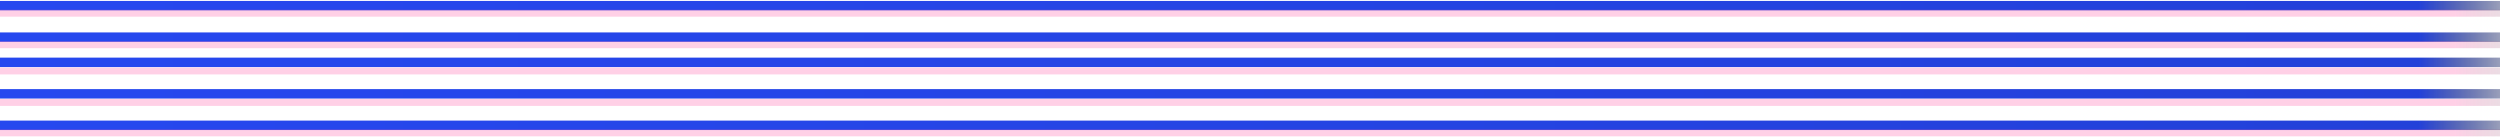 <svg width="397" viewBox="0 0 397 22" fill="none" xmlns="http://www.w3.org/2000/svg" preserveAspectRatio="none">
<path d="M0 0.9H495.679" stroke="url(#paint0_linear_1338_8014)" stroke-width="1.5"/>
<path d="M0 5.9H495.679" stroke="url(#paint1_linear_1338_8014)" stroke-width="1.5"/>
<path d="M0 9.9H495.679" stroke="url(#paint2_linear_1338_8014)" stroke-width="1.5"/>
<path d="M0 14.9H495.679" stroke="url(#paint3_linear_1338_8014)" stroke-width="1.5"/>
<path d="M0 19.9H495.679" stroke="url(#paint4_linear_1338_8014)" stroke-width="1.5"/>
<path d="M0 2.1H495.679" stroke="url(#paint5_linear_1338_8014)" stroke-width="1.1"/>
<path d="M0 7.1H495.679" stroke="url(#paint6_linear_1338_8014)" stroke-width="1.1"/>
<path d="M0 11.267H495.679" stroke="url(#paint7_linear_1338_8014)" stroke-width="1.1"/>
<path d="M0 16.267H495.679" stroke="url(#paint8_linear_1338_8014)" stroke-width="1.1"/>
<path d="M0 21.1H495.679" stroke="url(#paint9_linear_1338_8014)" stroke-width="1.1"/>
<defs>
<linearGradient id="paint0_linear_1338_8014" x1="406.5" y1="1.4" x2="0" y2="1.4" gradientUnits="userSpaceOnUse">
<stop stop-opacity="0"/>
<stop offset="0.055" stop-color="#2341D9"/>
<stop offset="1" stop-color="#2648EF"/>
</linearGradient>
<linearGradient id="paint1_linear_1338_8014" x1="406.5" y1="6.4" x2="0" y2="6.4" gradientUnits="userSpaceOnUse">
<stop stop-opacity="0"/>
<stop offset="0.055" stop-color="#2341D9"/>
<stop offset="1" stop-color="#2648EF"/>
</linearGradient>
<linearGradient id="paint2_linear_1338_8014" x1="406.5" y1="10.4" x2="0" y2="10.4" gradientUnits="userSpaceOnUse">
<stop stop-opacity="0"/>
<stop offset="0.055" stop-color="#2341D9"/>
<stop offset="1" stop-color="#2648EF"/>
</linearGradient>
<linearGradient id="paint3_linear_1338_8014" x1="406.5" y1="15.4" x2="0" y2="15.4" gradientUnits="userSpaceOnUse">
<stop stop-opacity="0"/>
<stop offset="0.055" stop-color="#2341D9"/>
<stop offset="1" stop-color="#2648EF"/>
</linearGradient>
<linearGradient id="paint4_linear_1338_8014" x1="406.5" y1="20.4" x2="0" y2="20.4" gradientUnits="userSpaceOnUse">
<stop stop-opacity="0"/>
<stop offset="0.055" stop-color="#2341D9"/>
<stop offset="1" stop-color="#2648EF"/>
</linearGradient>
<linearGradient id="paint5_linear_1338_8014" x1="407" y1="2.6" x2="0" y2="2.6" gradientUnits="userSpaceOnUse">
<stop stop-opacity="0"/>
<stop offset="0.042" stop-color="#FF64AE" stop-opacity="0.3"/>
<stop offset="1" stop-color="#FF64AE" stop-opacity="0.3"/>
</linearGradient>
<linearGradient id="paint6_linear_1338_8014" x1="407" y1="7.6" x2="0" y2="7.6" gradientUnits="userSpaceOnUse">
<stop stop-opacity="0"/>
<stop offset="0.042" stop-color="#FF64AE" stop-opacity="0.3"/>
<stop offset="1" stop-color="#FF64AE" stop-opacity="0.3"/>
</linearGradient>
<linearGradient id="paint7_linear_1338_8014" x1="407" y1="11.767" x2="0" y2="11.767" gradientUnits="userSpaceOnUse">
<stop stop-opacity="0"/>
<stop offset="0.042" stop-color="#FF64AE" stop-opacity="0.3"/>
<stop offset="1" stop-color="#FF64AE" stop-opacity="0.3"/>
</linearGradient>
<linearGradient id="paint8_linear_1338_8014" x1="407" y1="16.767" x2="0" y2="16.767" gradientUnits="userSpaceOnUse">
<stop stop-opacity="0"/>
<stop offset="0.042" stop-color="#FF64AE" stop-opacity="0.3"/>
<stop offset="1" stop-color="#FF64AE" stop-opacity="0.3"/>
</linearGradient>
<linearGradient id="paint9_linear_1338_8014" x1="407" y1="21.6" x2="0" y2="21.6" gradientUnits="userSpaceOnUse">
<stop stop-opacity="0"/>
<stop offset="0.042" stop-color="#FF64AE" stop-opacity="0.3"/>
<stop offset="1" stop-color="#FF64AE" stop-opacity="0.3"/>
</linearGradient>
</defs>
</svg>
